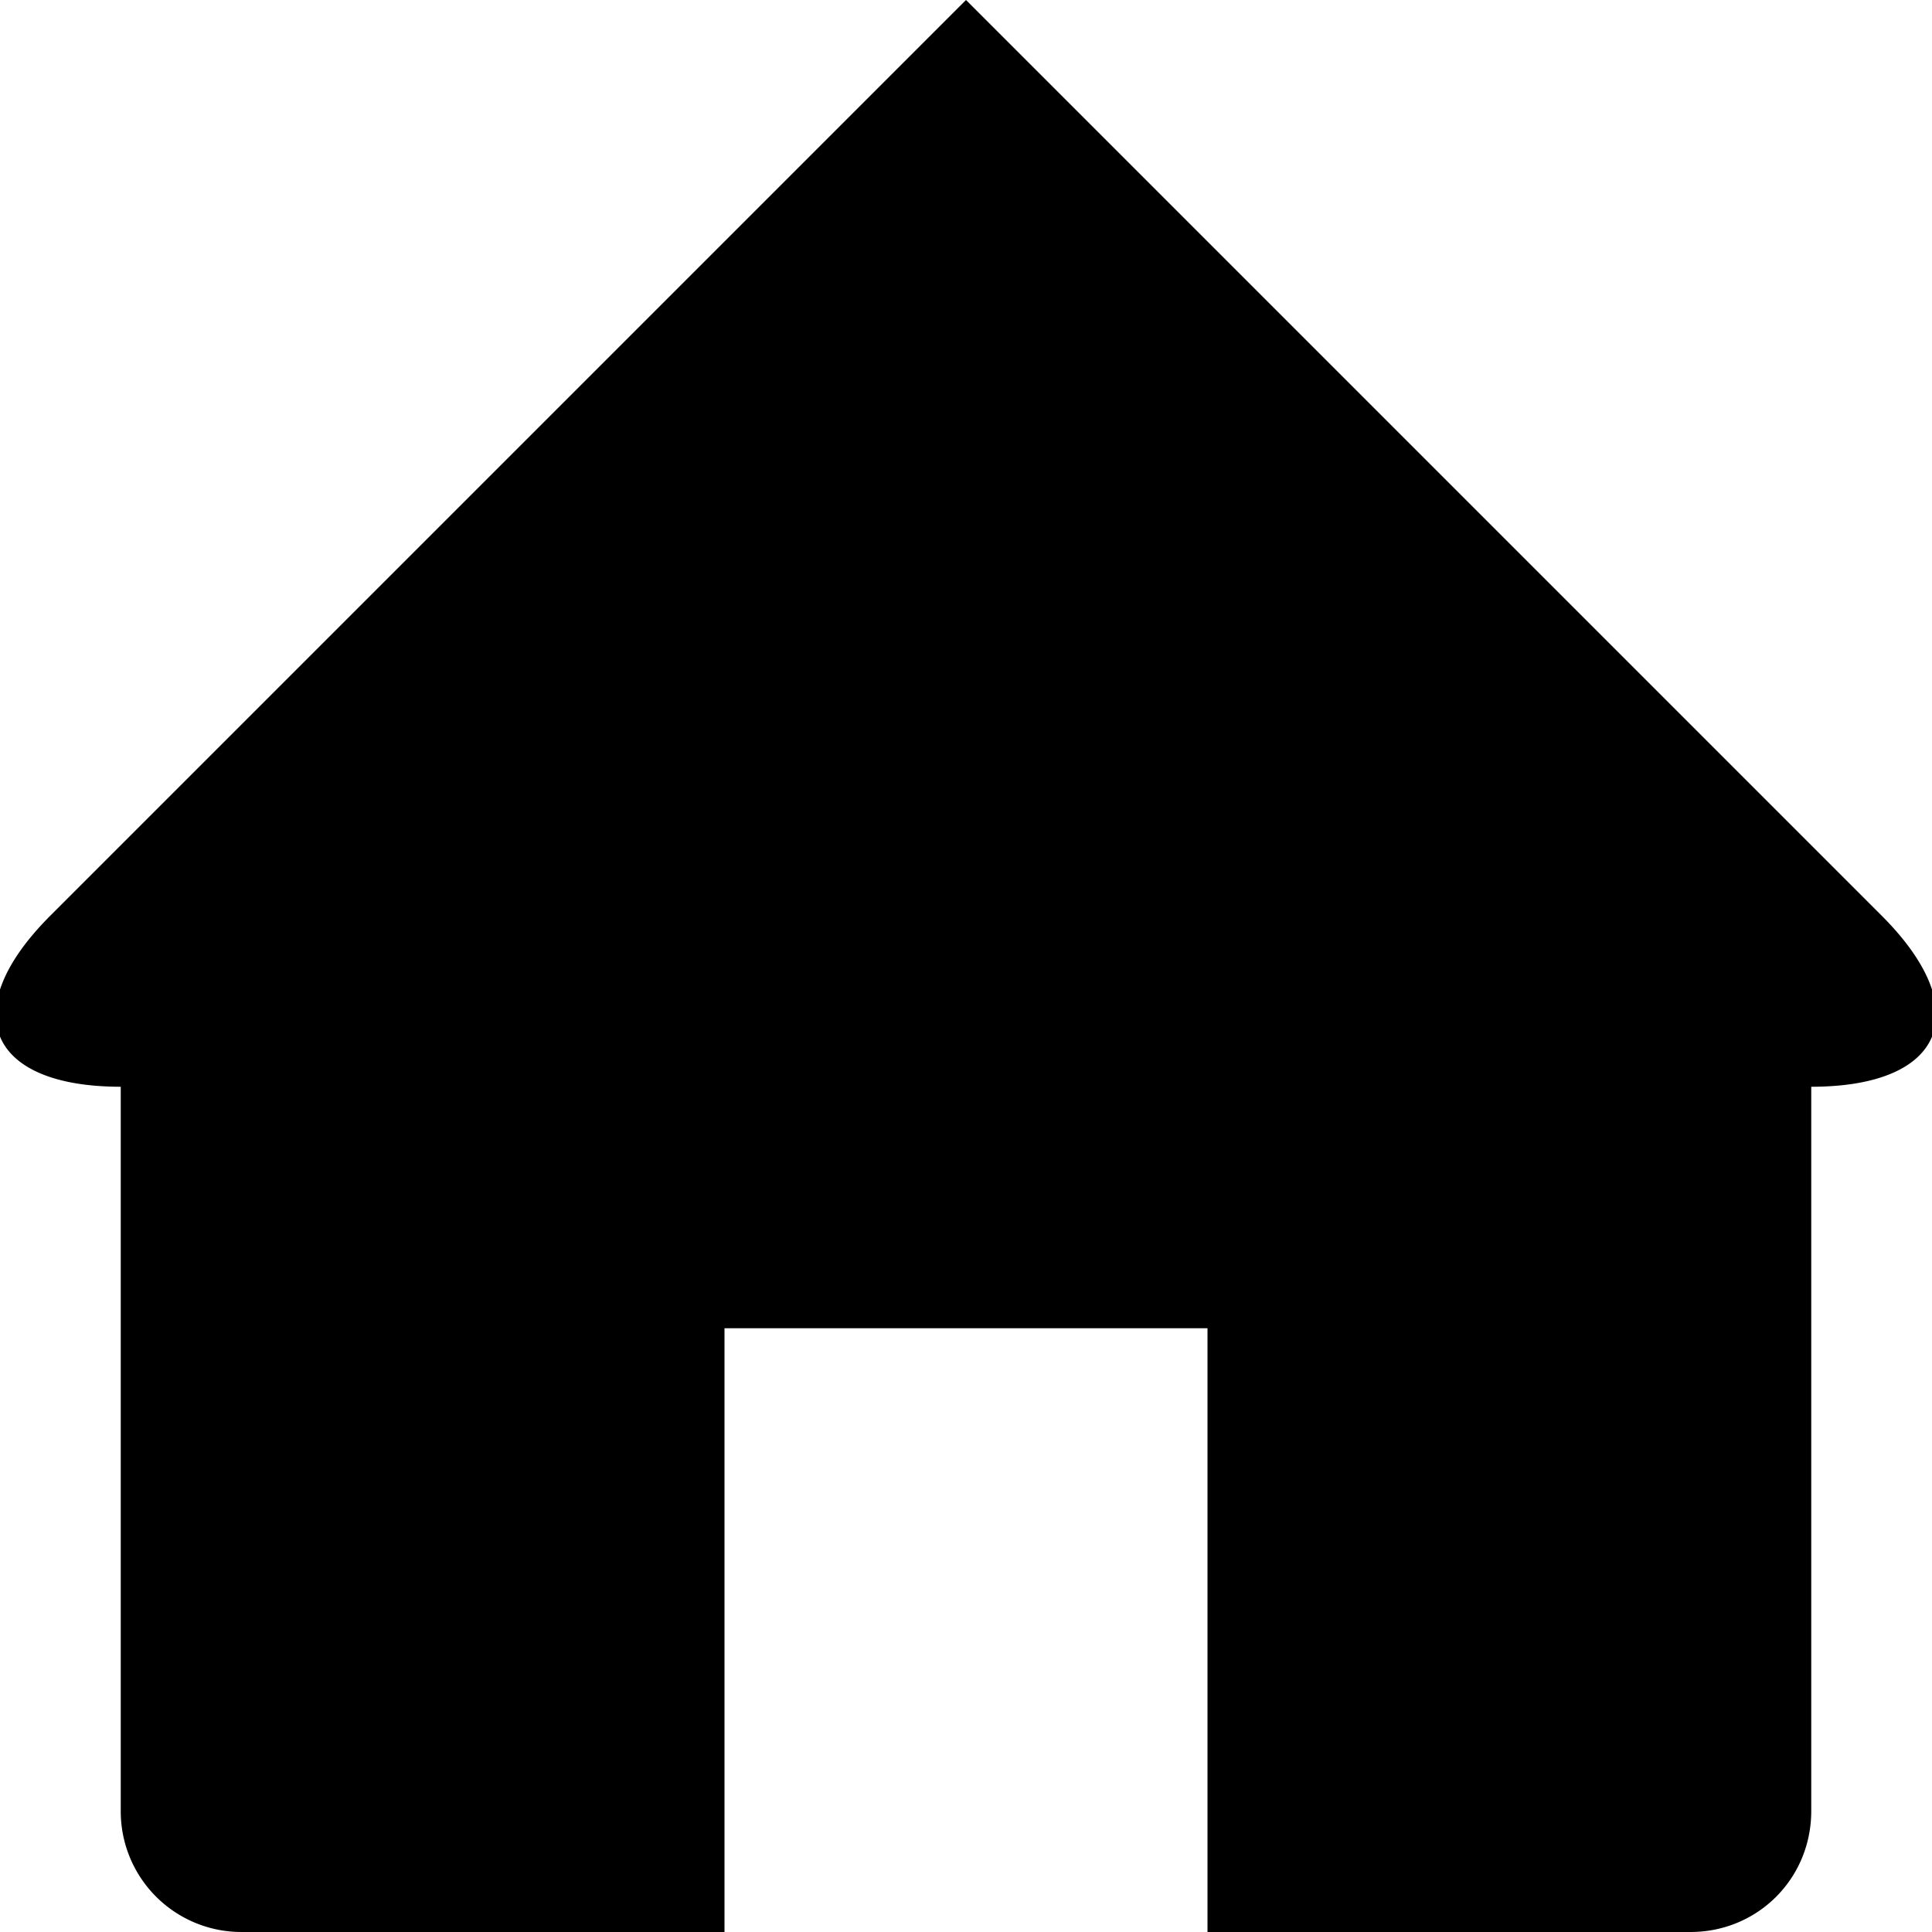 <svg xmlns="http://www.w3.org/2000/svg" width="16" height="16" viewBox="0 0 16 16">
    <path fill-rule="evenodd" d="M.416 7.584C-.366 8.366-.105 9 1 9v5.997A.999.999 0 0 0 2 16h4v-5h4v5h4c.552 0 1-.438 1-1.003V9c1.105 0 1.367-.633.584-1.416L8 0 .416 7.584z"/>
</svg>

